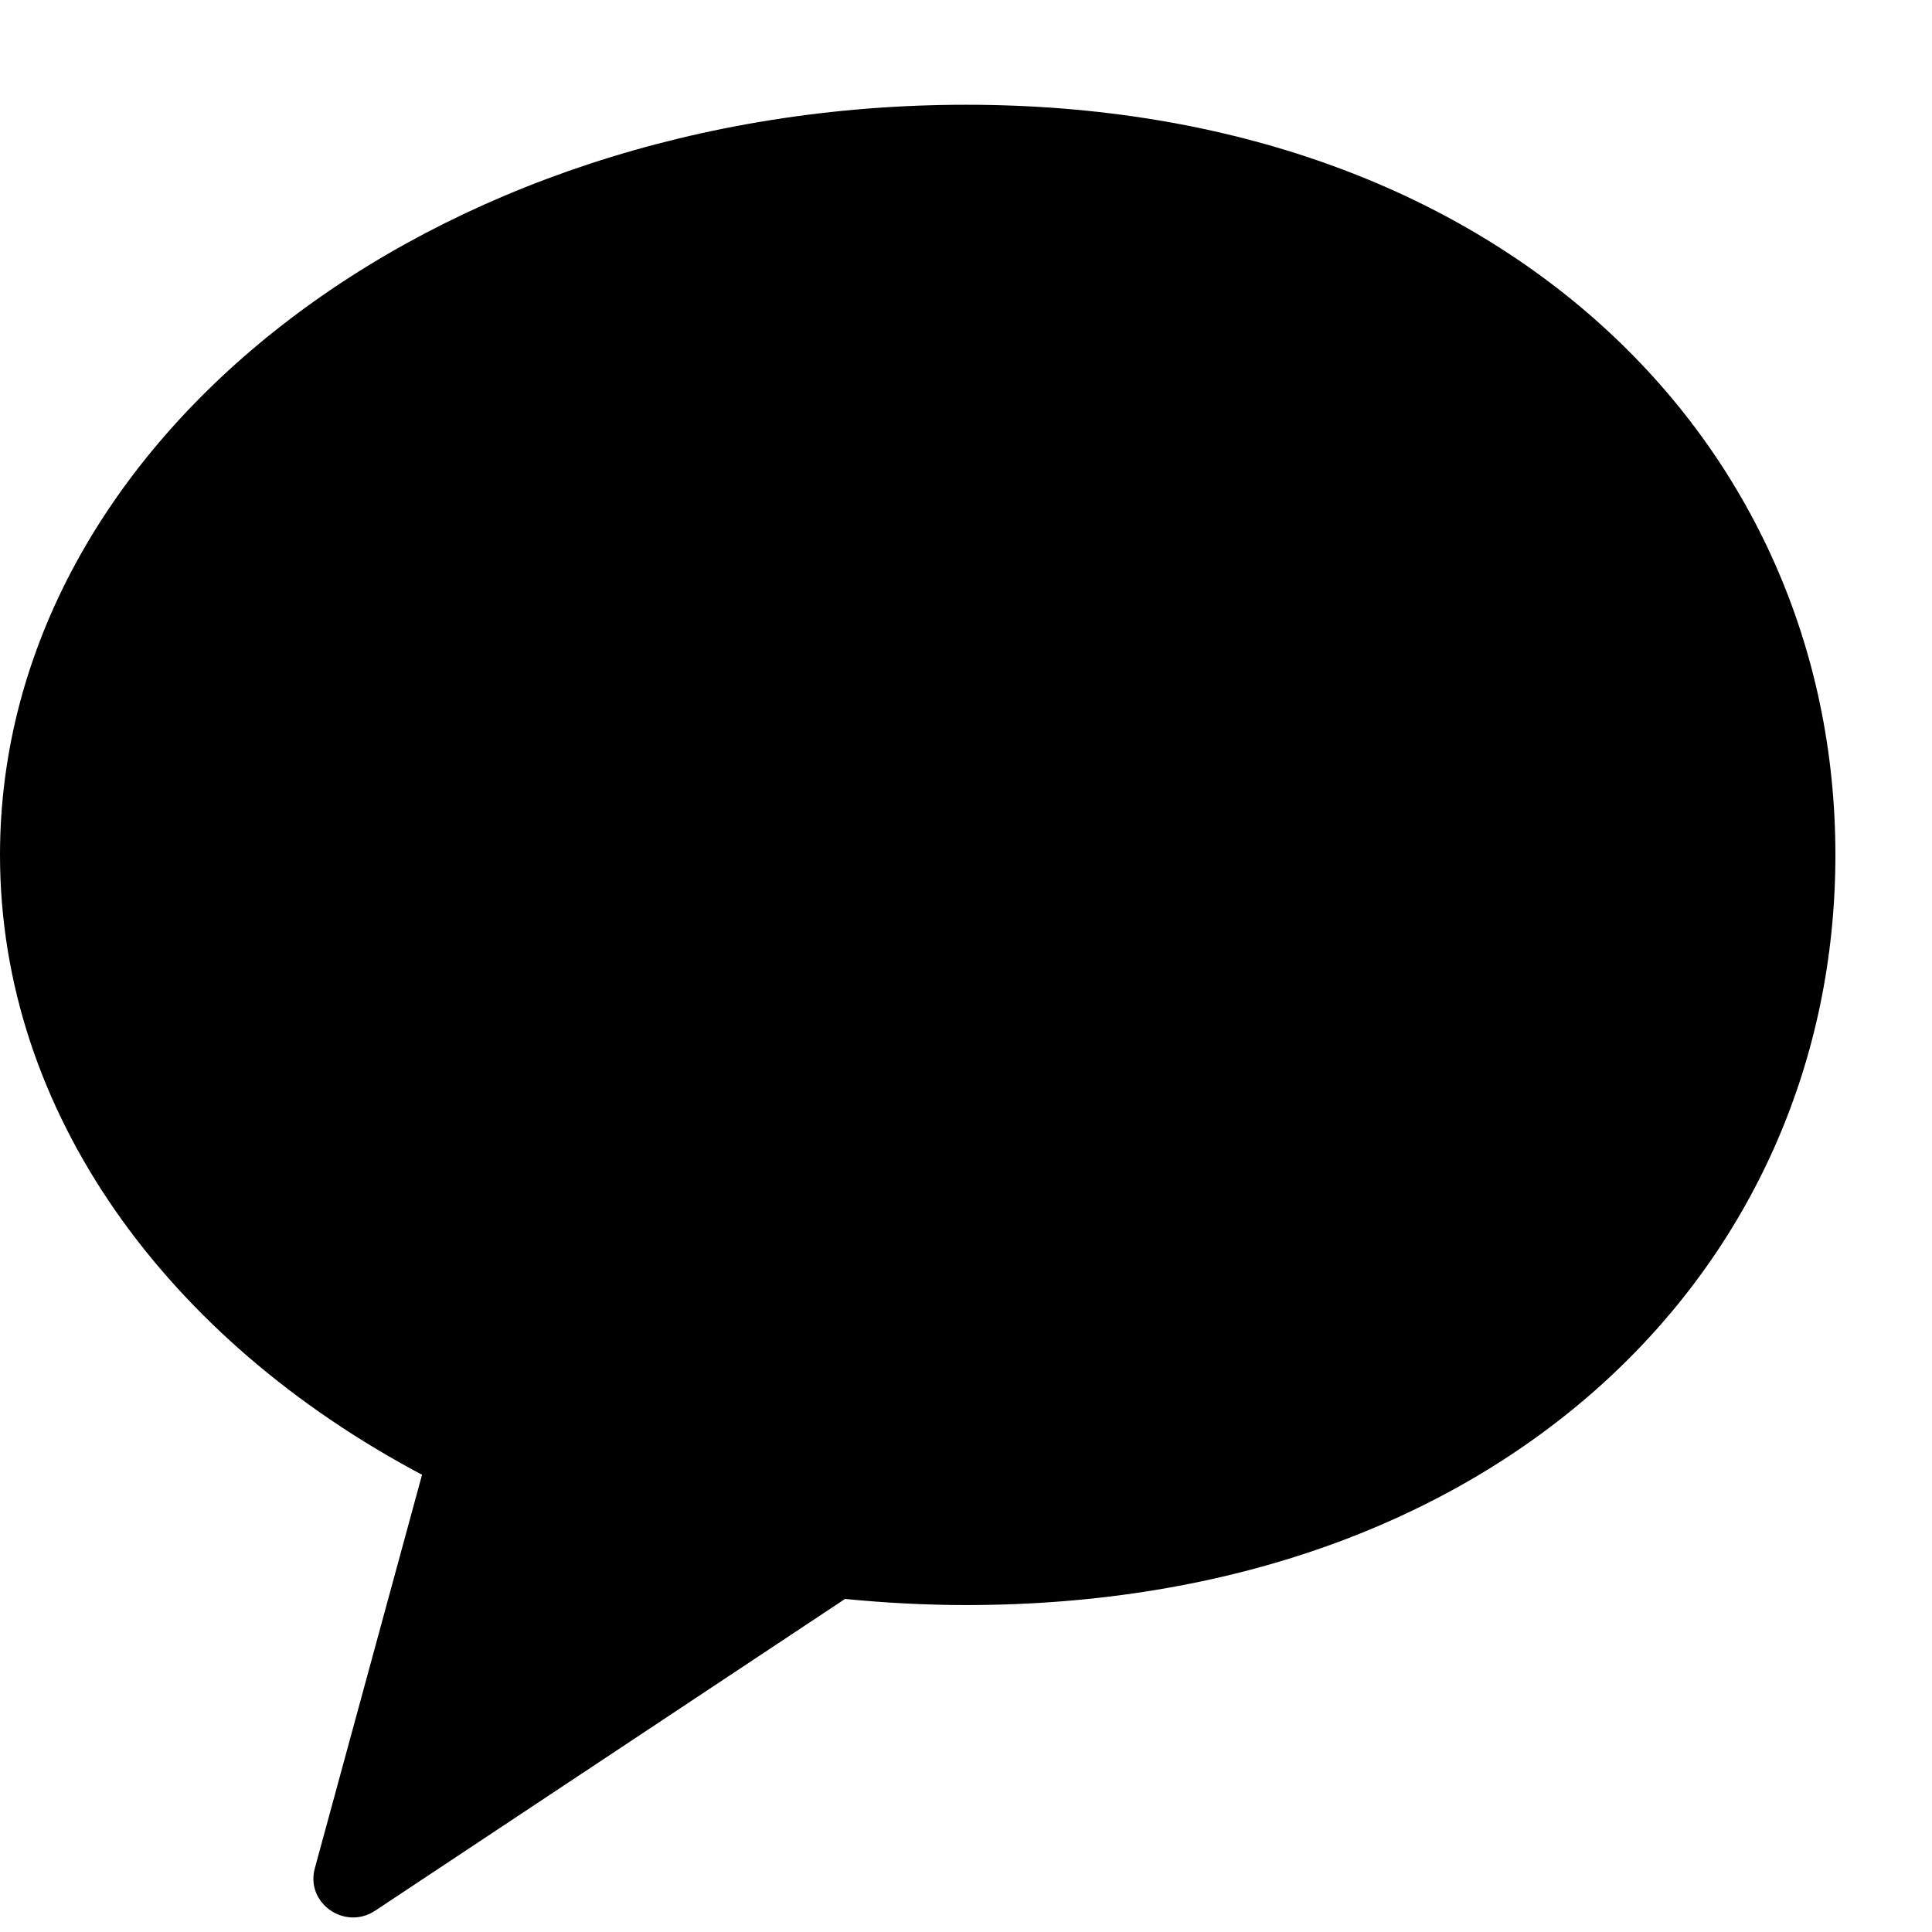 <svg 
 xmlns="http://www.w3.org/2000/svg"
 xmlns:xlink="http://www.w3.org/1999/xlink"
 width="18px" height="18px">
<path fill-rule="evenodd"  fill="rgb(0, 0, 0)"
 d="M9.000,0.976 C4.029,0.976 0.000,4.106 0.000,7.965 C0.000,10.365 1.558,12.482 3.932,13.740 L2.933,17.407 C2.845,17.731 3.213,17.989 3.496,17.801 L7.873,14.897 C8.243,14.933 8.618,14.954 9.000,14.954 C13.970,14.954 17.1,11.825 17.1,7.965 C17.1,4.106 13.970,0.976 9.000,0.976 "/>
</svg>